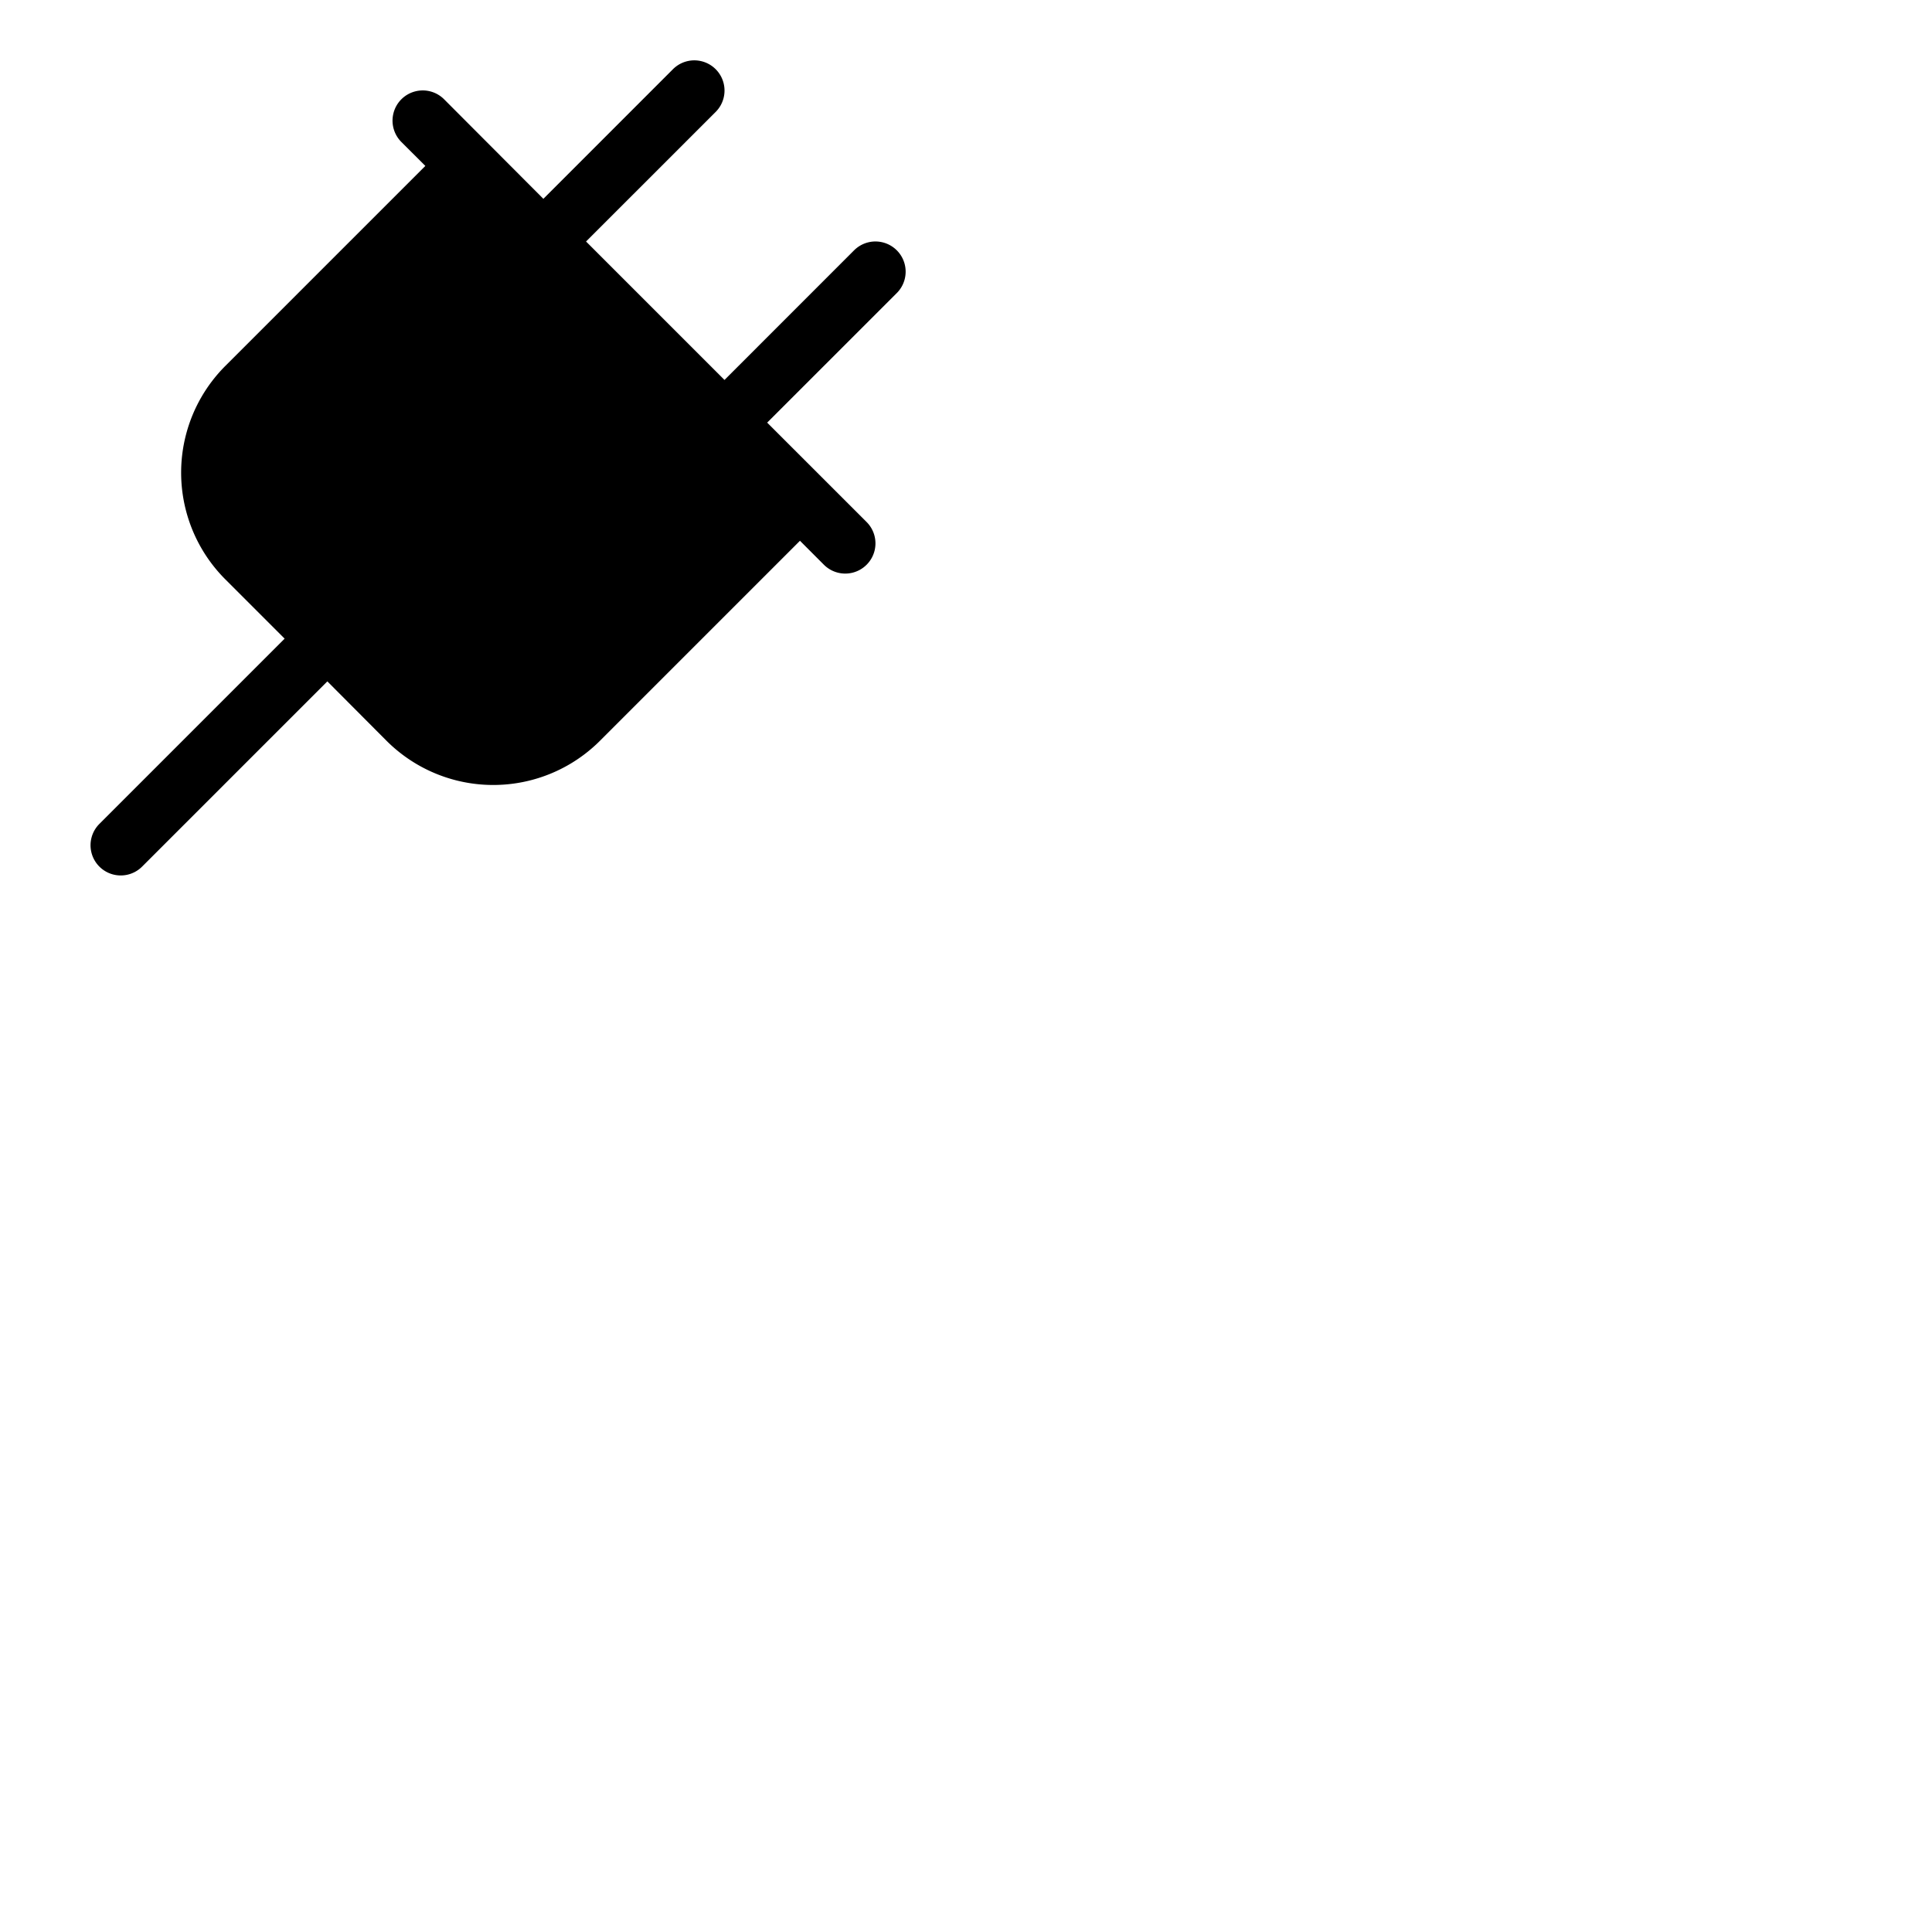 <svg xmlns="http://www.w3.org/2000/svg" version="1.1" viewBox="0 0 512 512" fill="currentColor"><path fill="currentColor" d="M237.66 77.66L203.31 112l26.35 26.34a8 8 0 0 1-11.32 11.32l-6.34-6.35l-53 53a40 40 0 0 1-56.57 0l-15.68-15.74l-49.09 49.09a8 8 0 0 1-11.32-11.32l49.09-49.09l-15.71-15.71a40 40 0 0 1 0-56.57l53-53l-6.35-6.34a8 8 0 0 1 11.32-11.32L144 52.69l34.34-34.35a8 8 0 1 1 11.32 11.32L155.31 64L192 100.69l34.34-34.35a8 8 0 0 1 11.32 11.32"/></svg>